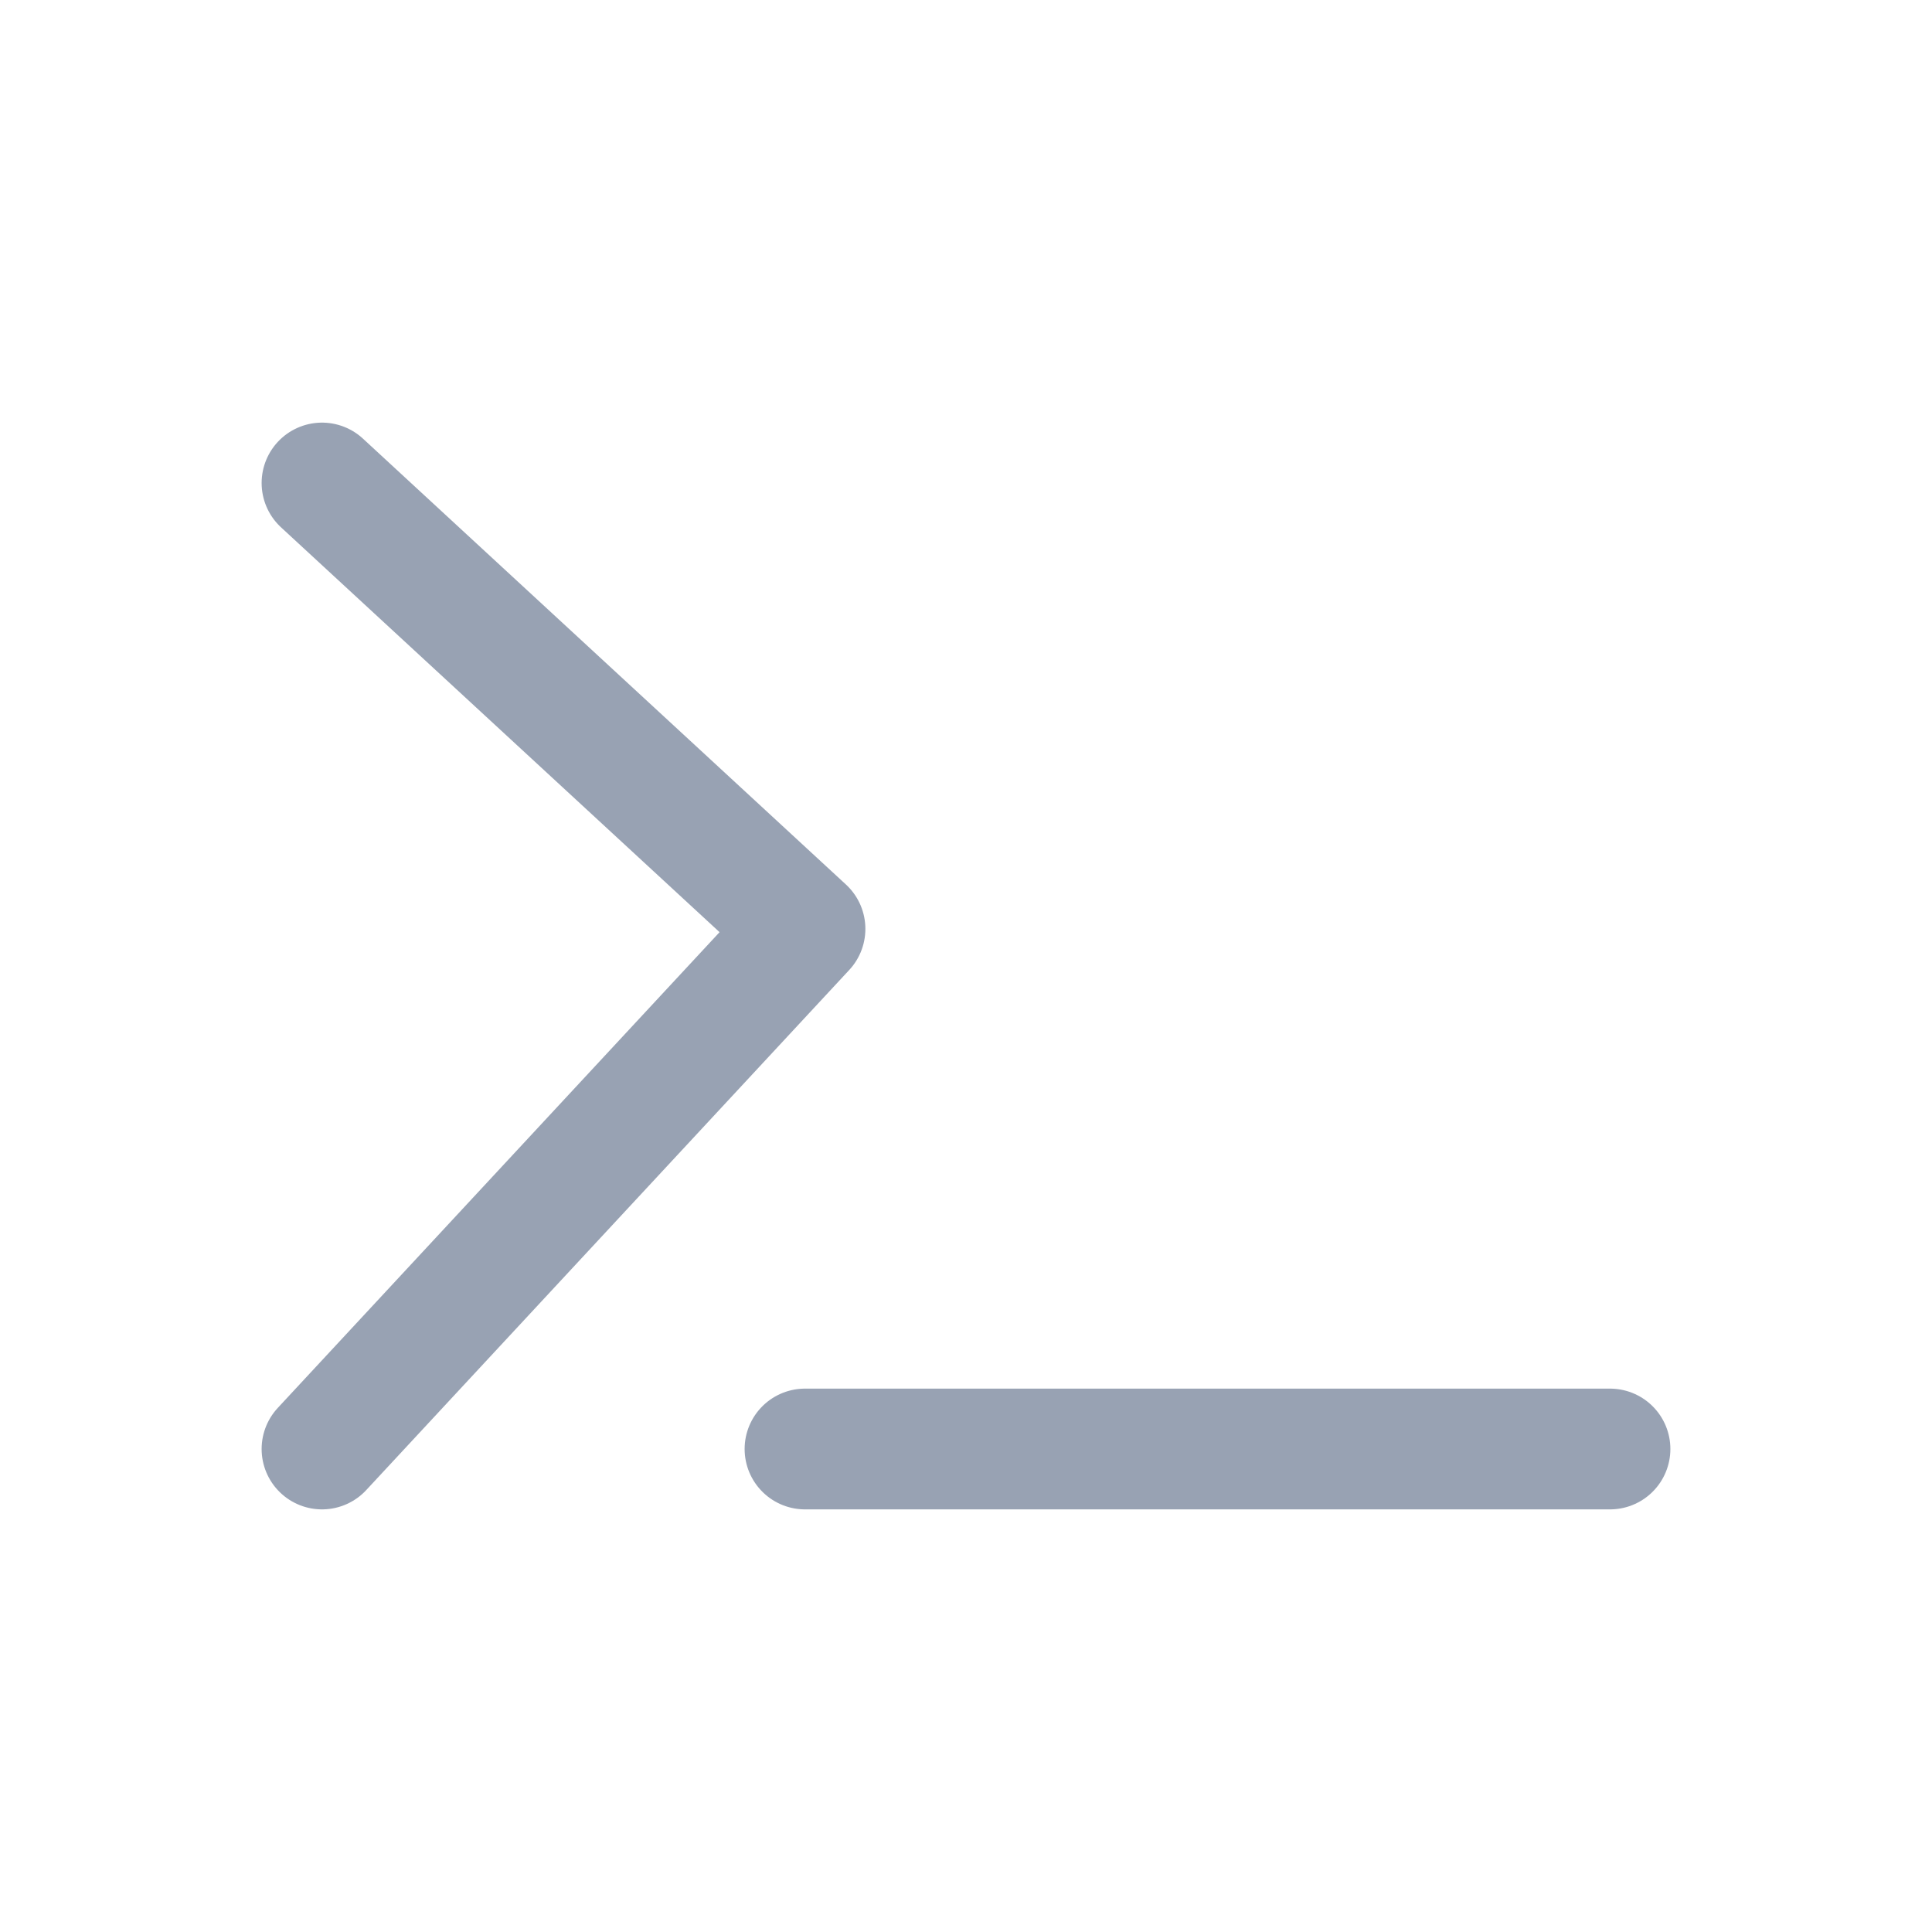 <svg width="24" height="24" viewBox="0 0 24 24" fill="none" xmlns="http://www.w3.org/2000/svg">
<path d="M4 6L10 11.539L4 18M10 18H20" stroke="#98A2B3" stroke-width="1.5" stroke-linecap="round" stroke-linejoin="round"/>
</svg>
